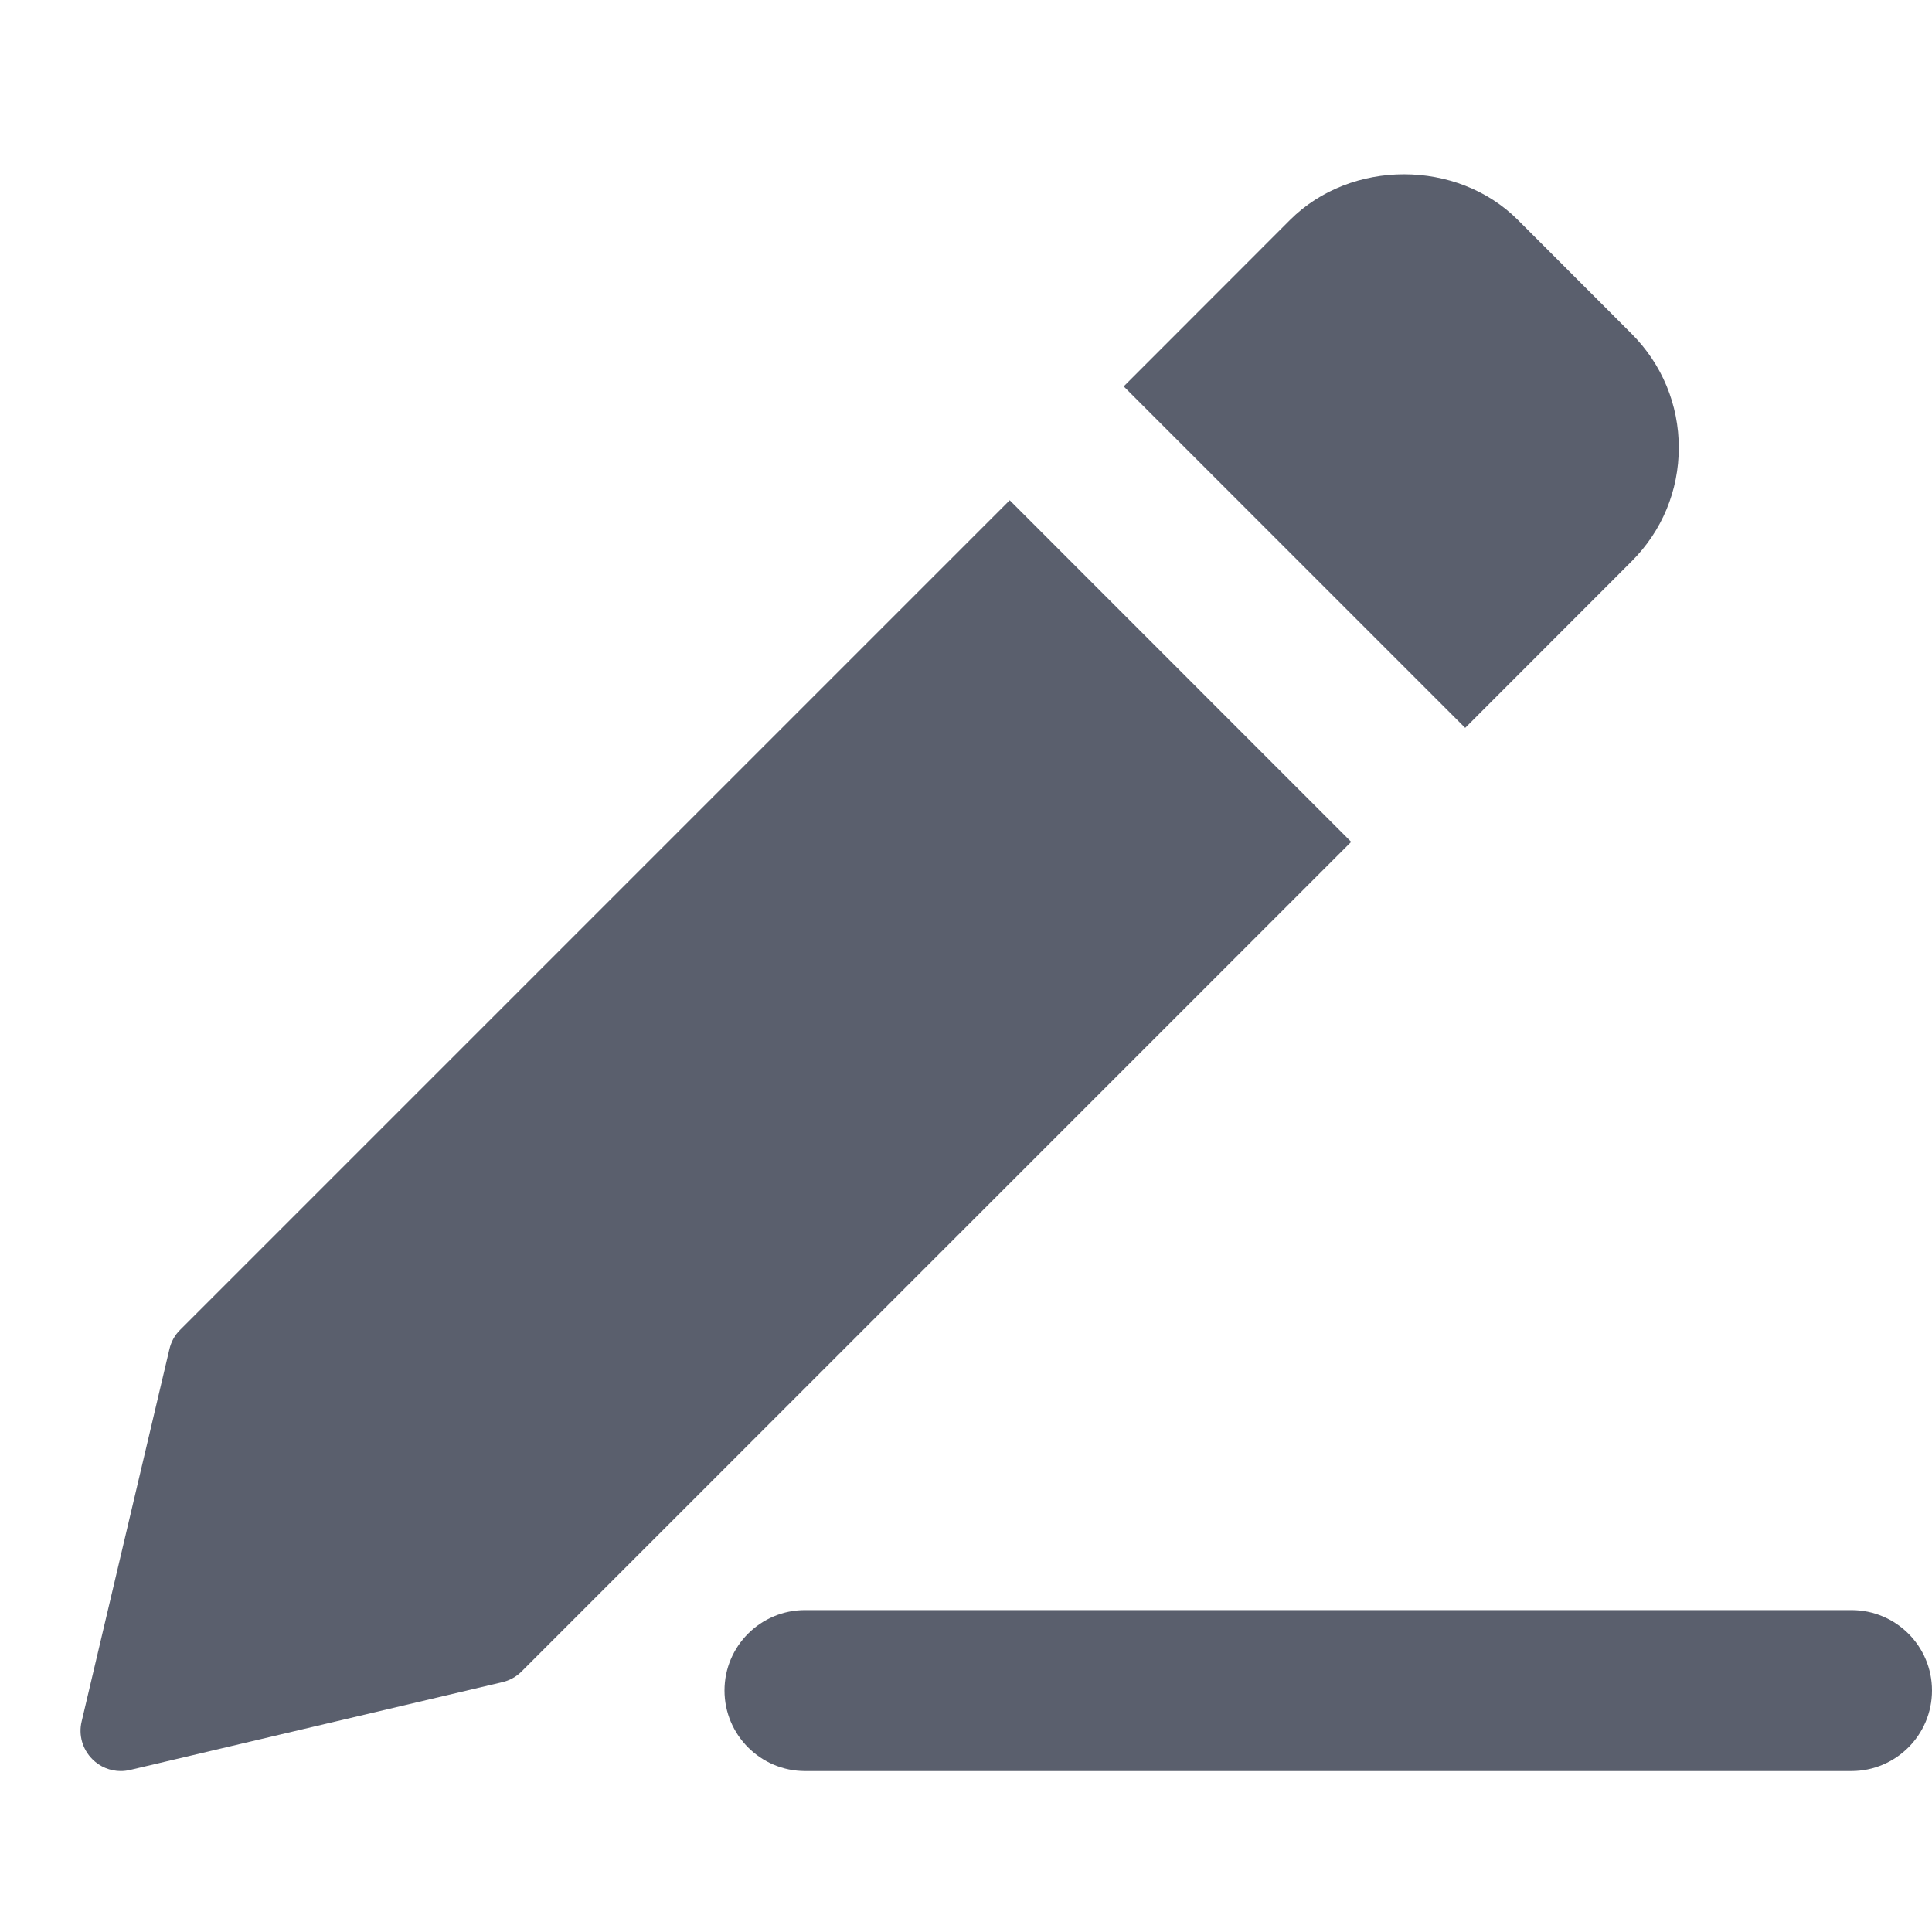 <svg width="16" height="16" viewBox="0 0 16 16" fill="none" xmlns="http://www.w3.org/2000/svg">
<path d="M15.333 14.667H6.667C6.299 14.667 6 14.368 6 14C6 13.632 6.299 13.334 6.667 13.334H15.333C15.701 13.334 16 13.632 16 14C16 14.368 15.701 14.667 15.333 14.667Z" fill="#5A5F6D"/>
<path d="M13.512 2.764L12.57 1.821C12.066 1.317 11.188 1.318 10.684 1.821L9.306 3.2L12.134 6.028L13.512 4.649C13.764 4.398 13.903 4.063 13.903 3.707C13.903 3.351 13.764 3.016 13.512 2.764Z" fill="#5A5F6D"/>
<path d="M8.362 4.143L1.491 11.014C1.447 11.057 1.417 11.113 1.403 11.173L0.676 14.257C0.649 14.369 0.683 14.487 0.765 14.569C0.827 14.632 0.913 14.667 1 14.667C1.025 14.667 1.051 14.664 1.077 14.658L4.16 13.931C4.22 13.917 4.275 13.887 4.319 13.843L11.19 6.972L8.362 4.143Z" fill="#5A5F6D"/>
</svg>
